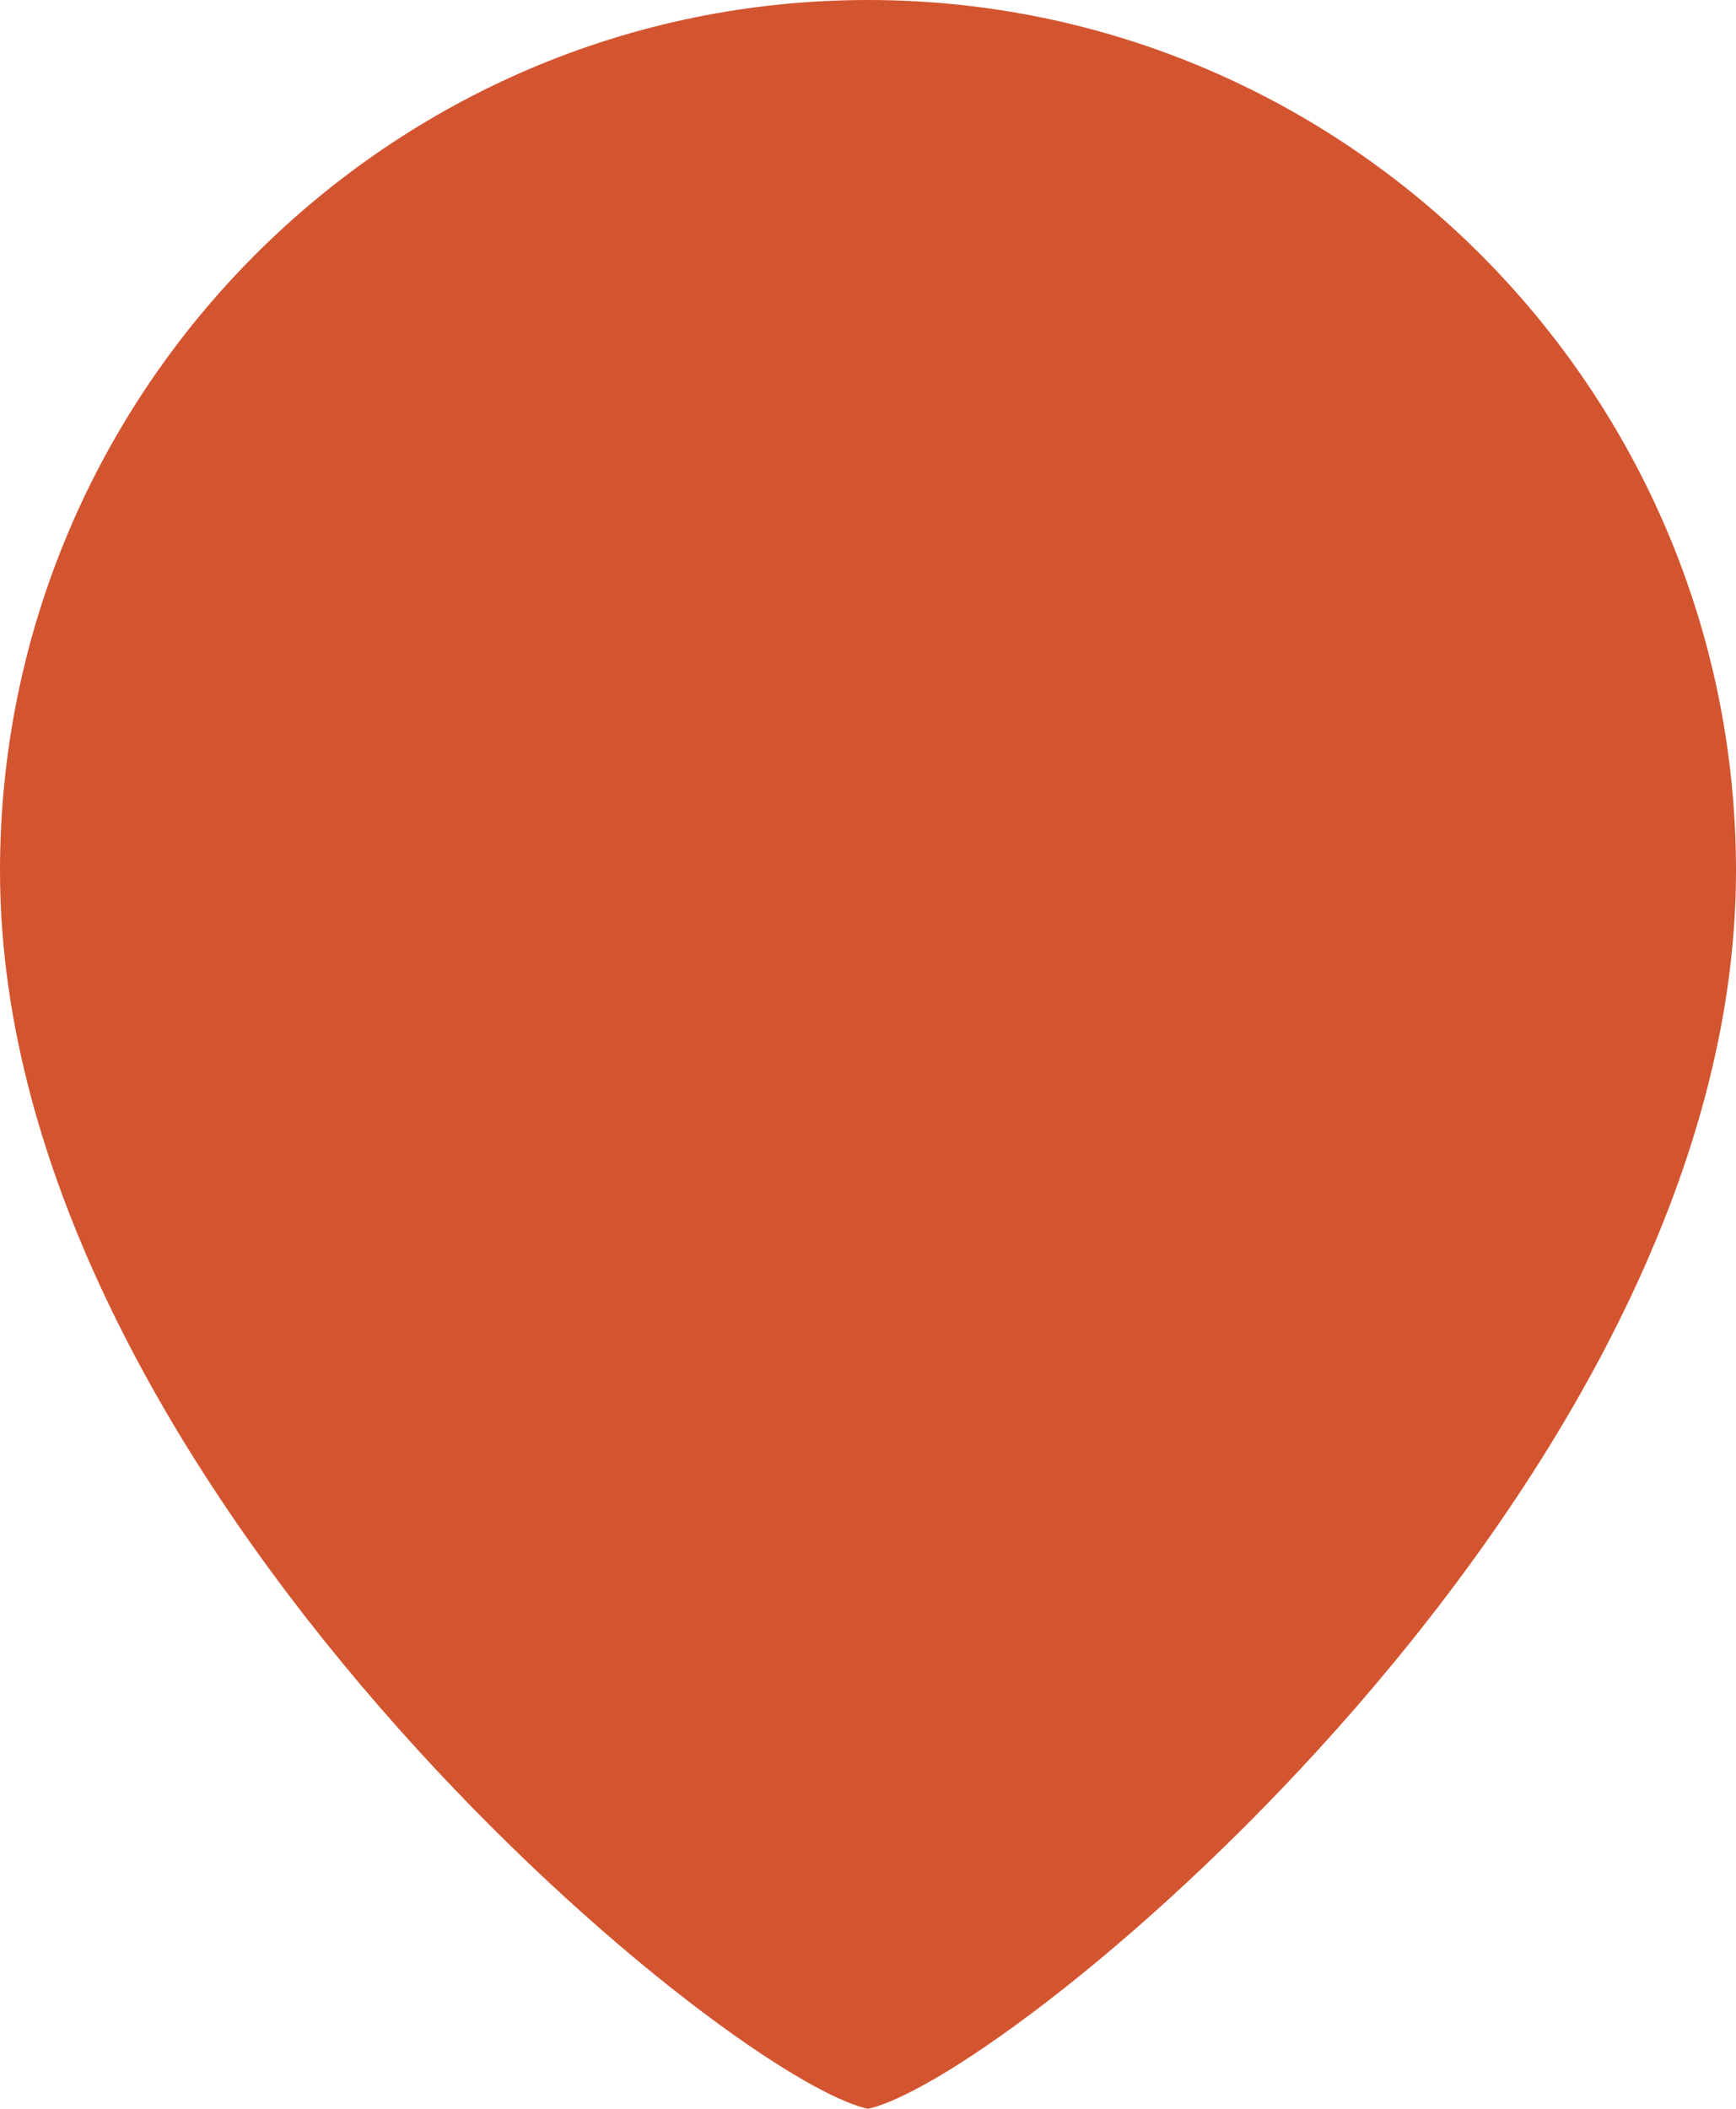 <svg width="28" height="34" viewBox="0 0 28 34" fill="none" xmlns="http://www.w3.org/2000/svg">
<path fill-rule="evenodd" clip-rule="evenodd" d="M0 14.042C0 6.301 6.28 0 13.999 0C21.72 0 28 6.301 28 14.042C28 23.89 16.335 33.487 13.999 34C11.664 33.489 0 23.892 0 14.042Z" fill="#D35530"/>
</svg>
